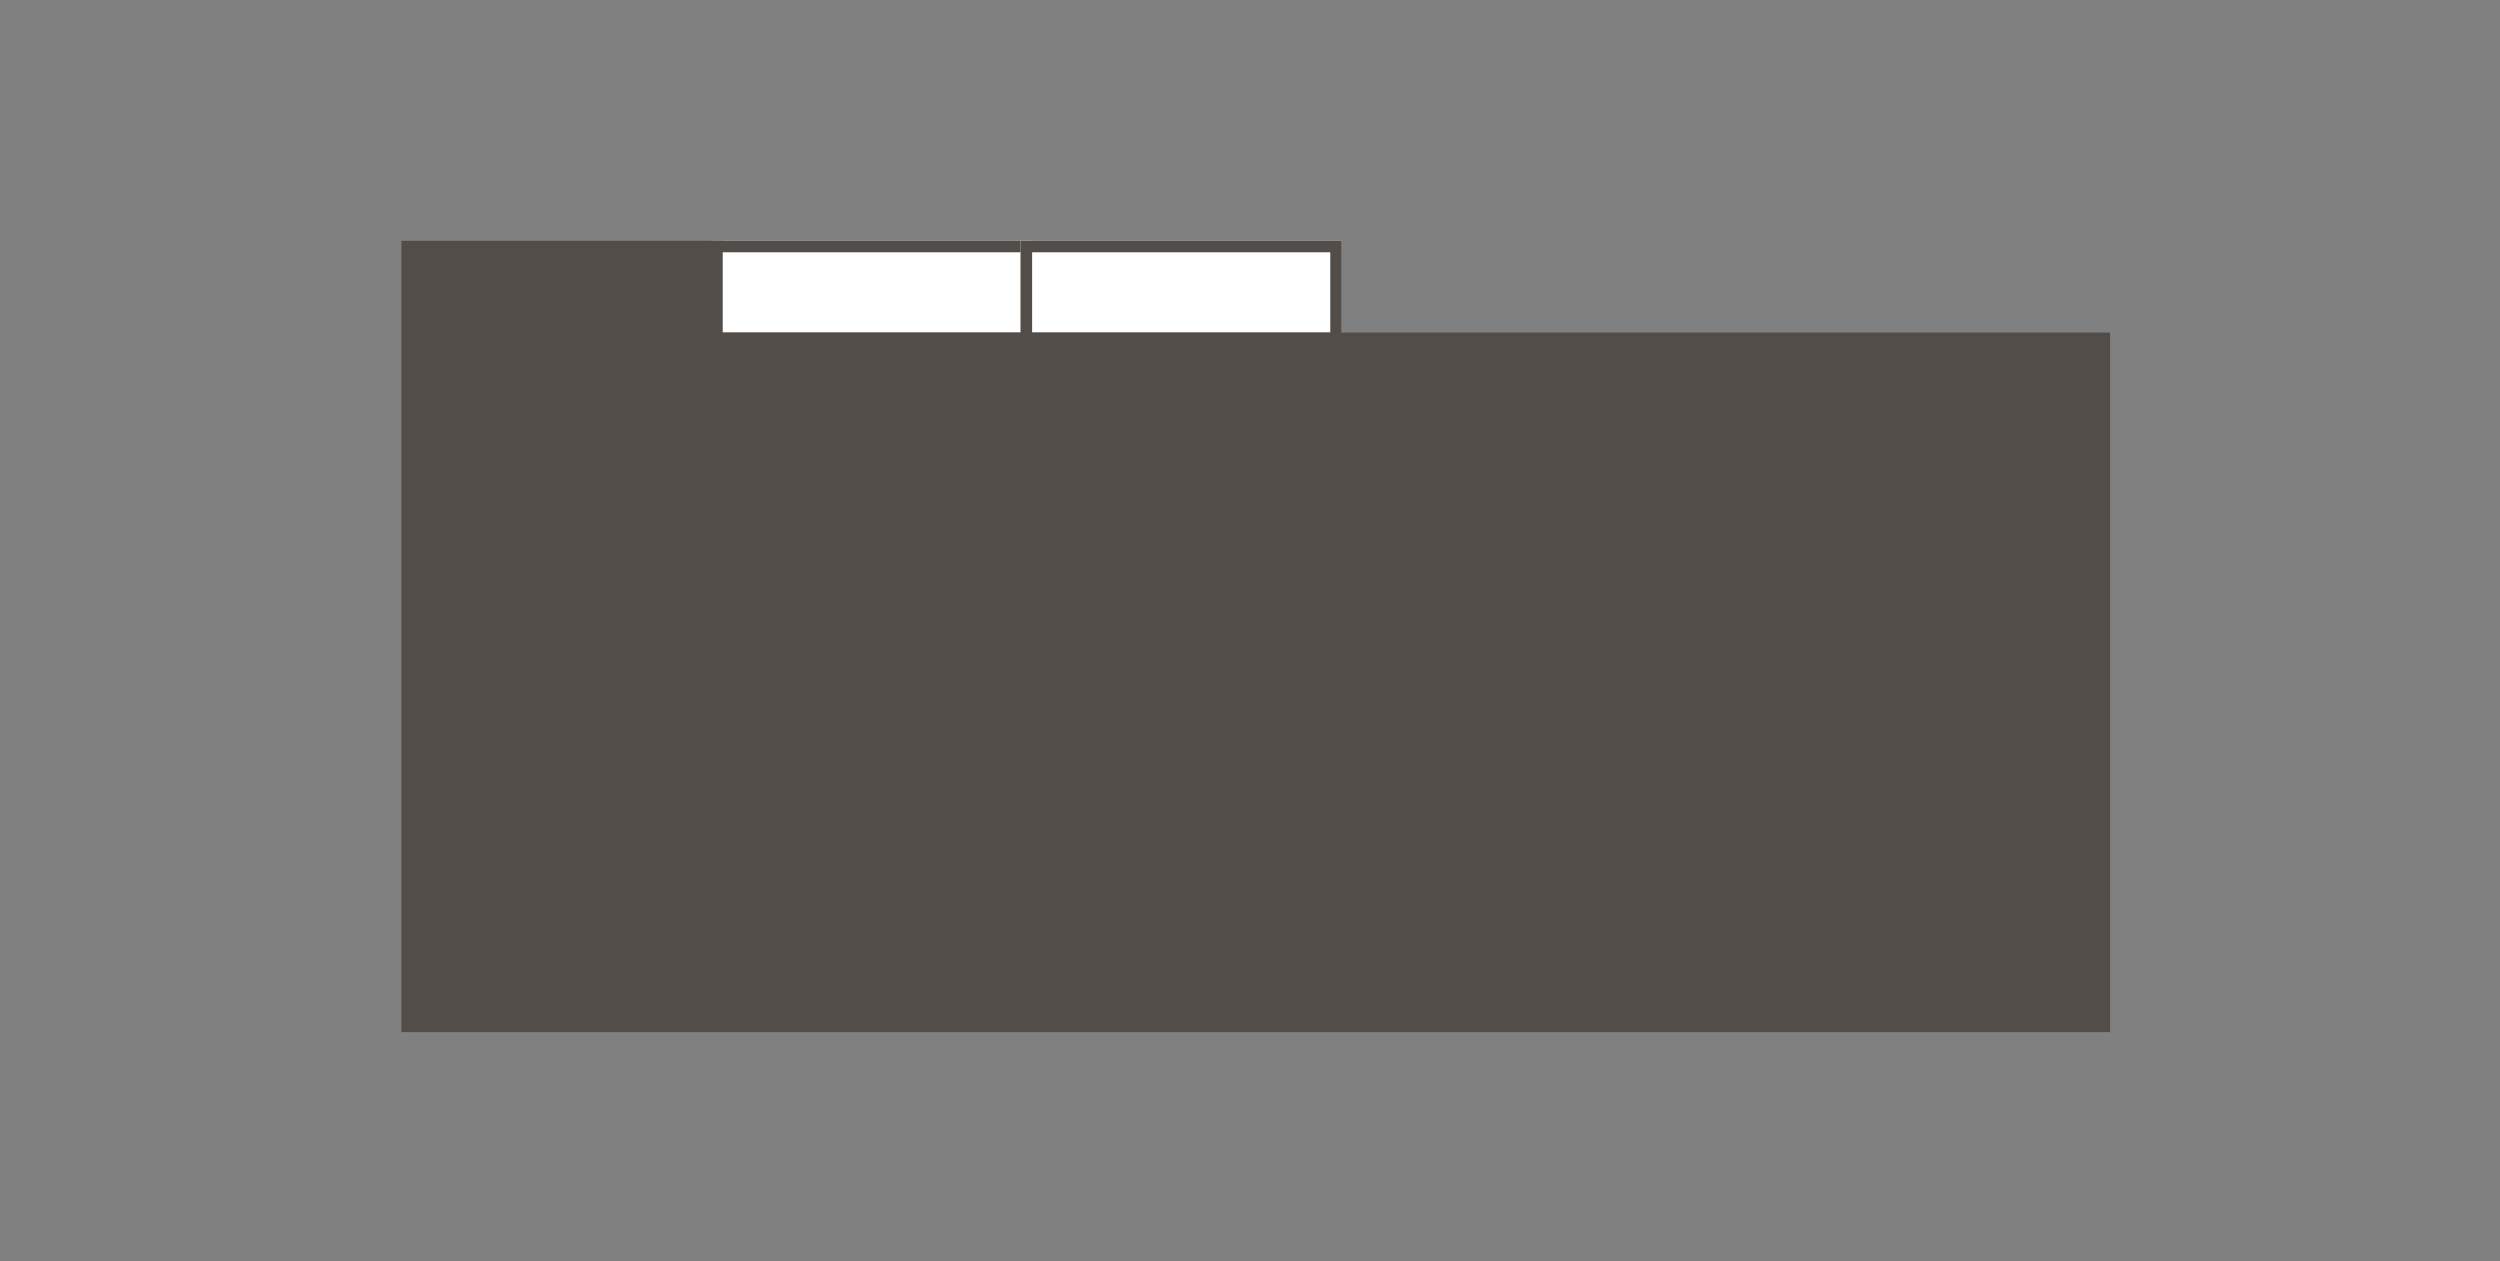 <svg xmlns="http://www.w3.org/2000/svg" xmlns:xlink="http://www.w3.org/1999/xlink" width="218" height="110" viewBox="0 0 218 110">
  <rect x="0" y="0" width="218" height="110" fill="#808080" stroke="none"/>
  <defs>
    <rect id="tabs-top-a" width="28" height="9" x="62" y="21"/>
    <rect id="tabs-top-b" width="28" height="9" x="89" y="21"/>
  </defs>
  <g fill="none" fill-rule="evenodd">
    <use fill="#FFF" xlink:href="#tabs-top-a"/>
    <rect width="27" height="8" x="62.5" y="21.5" stroke="#524D49"/>
    <use fill="#FFF" xlink:href="#tabs-top-b"/>
    <rect width="27" height="8" x="89.5" y="21.5" stroke="#524D49"/>
    <path fill="#524D49" d="M35,29 L184,29 L184,90 L35,90 L35,29 Z M35,21 L63,21 L63,29 L35,29 L35,21 Z"/>
  </g>
</svg>
